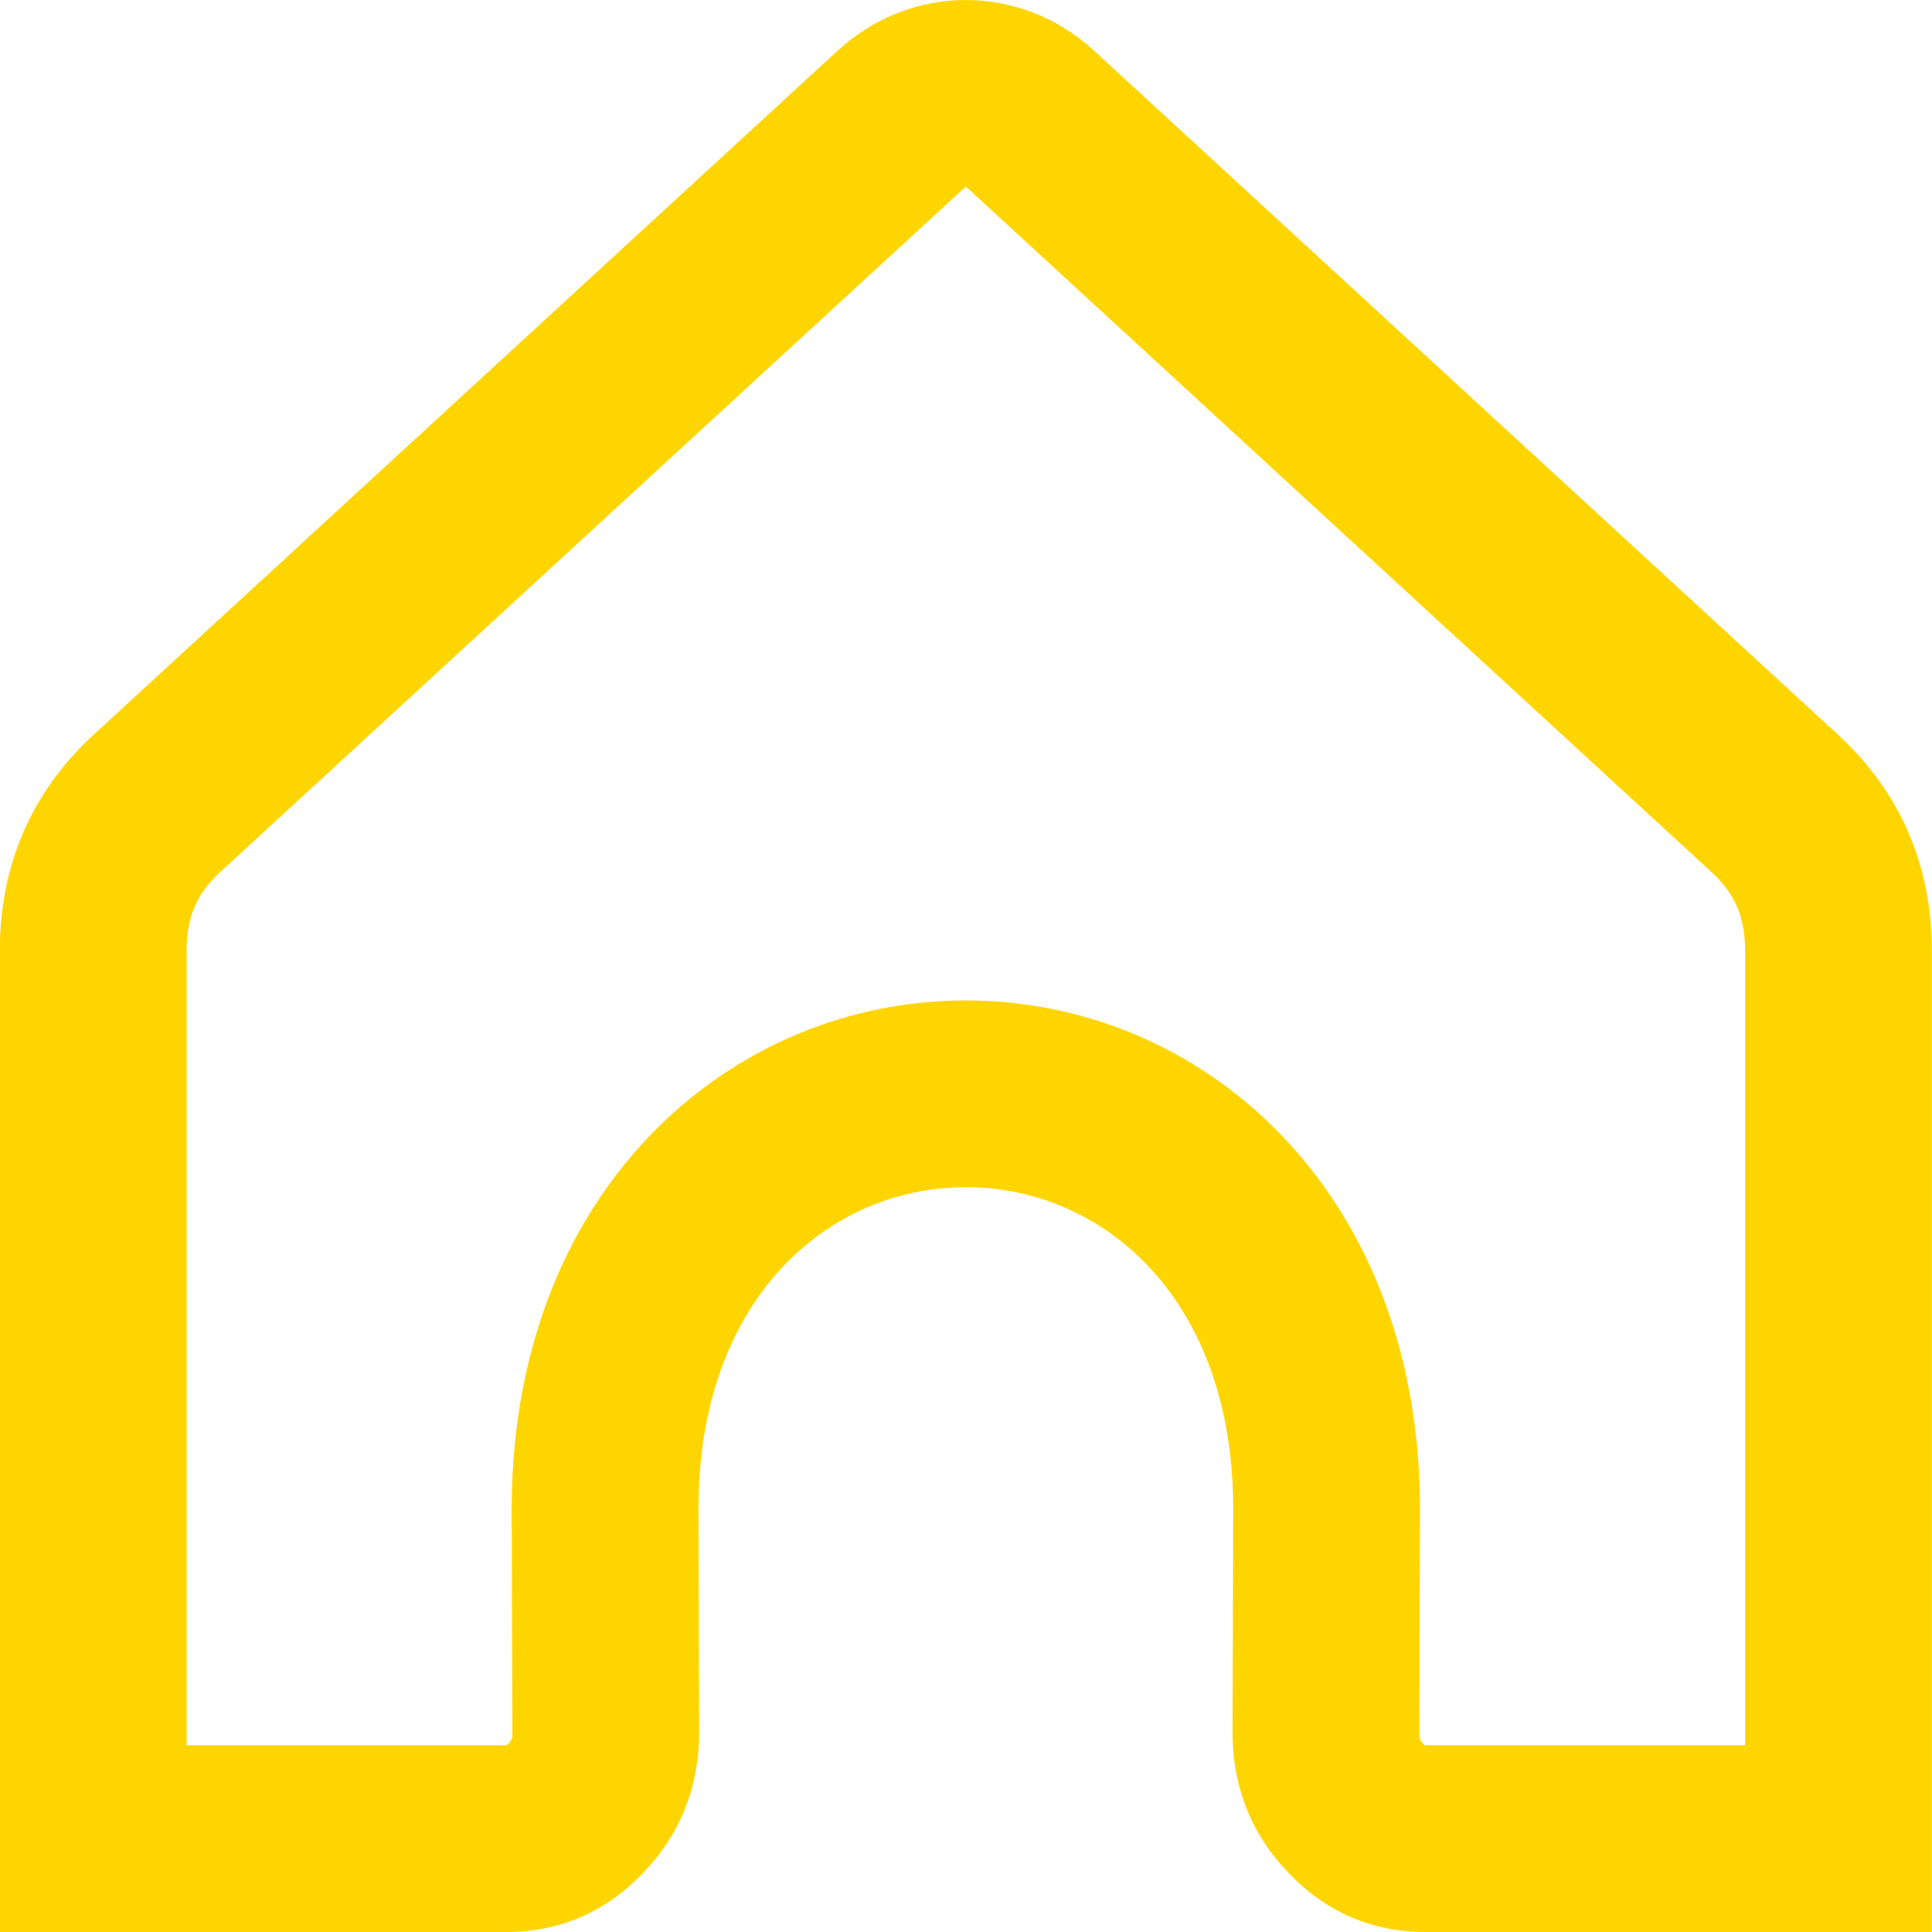 <?xml version="1.0" encoding="UTF-8"?>
<!DOCTYPE svg PUBLIC "-//W3C//DTD SVG 1.1//EN" "http://www.w3.org/Graphics/SVG/1.1/DTD/svg11.dtd">
<!-- Creator: CorelDRAW 2021.5 -->
<svg xmlns="http://www.w3.org/2000/svg" xml:space="preserve" width="800mm" height="800mm" version="1.1" style="shape-rendering:geometricPrecision; text-rendering:geometricPrecision; image-rendering:optimizeQuality; fill-rule:evenodd; clip-rule:evenodd"
viewBox="0 0 80000 80000"
 xmlns:xlink="http://www.w3.org/1999/xlink"
 xmlns:xodm="http://www.corel.com/coreldraw/odm/2003">
 <defs>
  <style type="text/css">
   <![CDATA[
    .fil0 {fill:#ffd500}
   ]]>
  </style>
 </defs>
 <g id="Layer_x0020_1">
  <path class="fil0" d="M72259.54 72267.2l0 -32910.3c0,-1333.49 -391.79,-2328.8 -1375.52,-3233.22l-30814.62 -28330.67c-14.56,-13.33 -52.1,-45.39 -76.53,-56.8 -24.43,11.41 -61.97,43.47 -76.53,56.8l-30814.62 28330.67c-983.73,904.42 -1375.52,1899.73 -1375.52,3233.22l0 32910.3 13228 0c8.75,0 18.3,0 28.22,-0.16 23.73,-21.71 46.93,-45.6 65.01,-64.38 166.24,-172.74 169.65,-235.84 168.91,-487.89l-28.06 -9166.4c-17.01,-5554.51 1604.91,-11022.45 5398.35,-15181.33 3459.36,-3792.64 8279.36,-5940.91 13406.24,-5940.91 5126.88,0 9946.83,2148.21 13406.24,5940.85 3793.49,4158.83 5415.36,9626.83 5398.35,15181.39l-28.06 9166.4c-0.74,252.16 2.67,315.09 168.91,487.89 18.08,18.78 41.28,42.67 65.01,64.38 9.92,0.16 19.47,0.16 28.22,0.16l13228 0zm-32266.67 -23107.74c-5725.55,0 -11097.92,4662.51 -11071.31,13365.23l28.06 9166.4c6.98,2284.64 -771.68,4254.4 -2329.55,5873.49 -1557.87,1619.1 -3458.03,2435.95 -5665.87,2435.95l-20961.33 0 0 -40643.63c0,-3535.2 1320.91,-6578.02 3874.83,-8926.13l30814.61 -28330.67c3044.85,-2799.41 7576.27,-2799.41 10621.12,0l30814.61 28330.67c2553.92,2348.11 3874.83,5390.93 3874.83,8926.13l0 40643.63 -20961.33 0c-2207.84,0 -4108,-816.85 -5665.87,-2435.95 -1557.87,-1619.09 -2336.53,-3588.74 -2329.55,-5873.49l28.06 -9166.4c26.61,-8702.88 -5345.76,-13365.23 -11071.31,-13365.23z"/>
 </g>
</svg>

